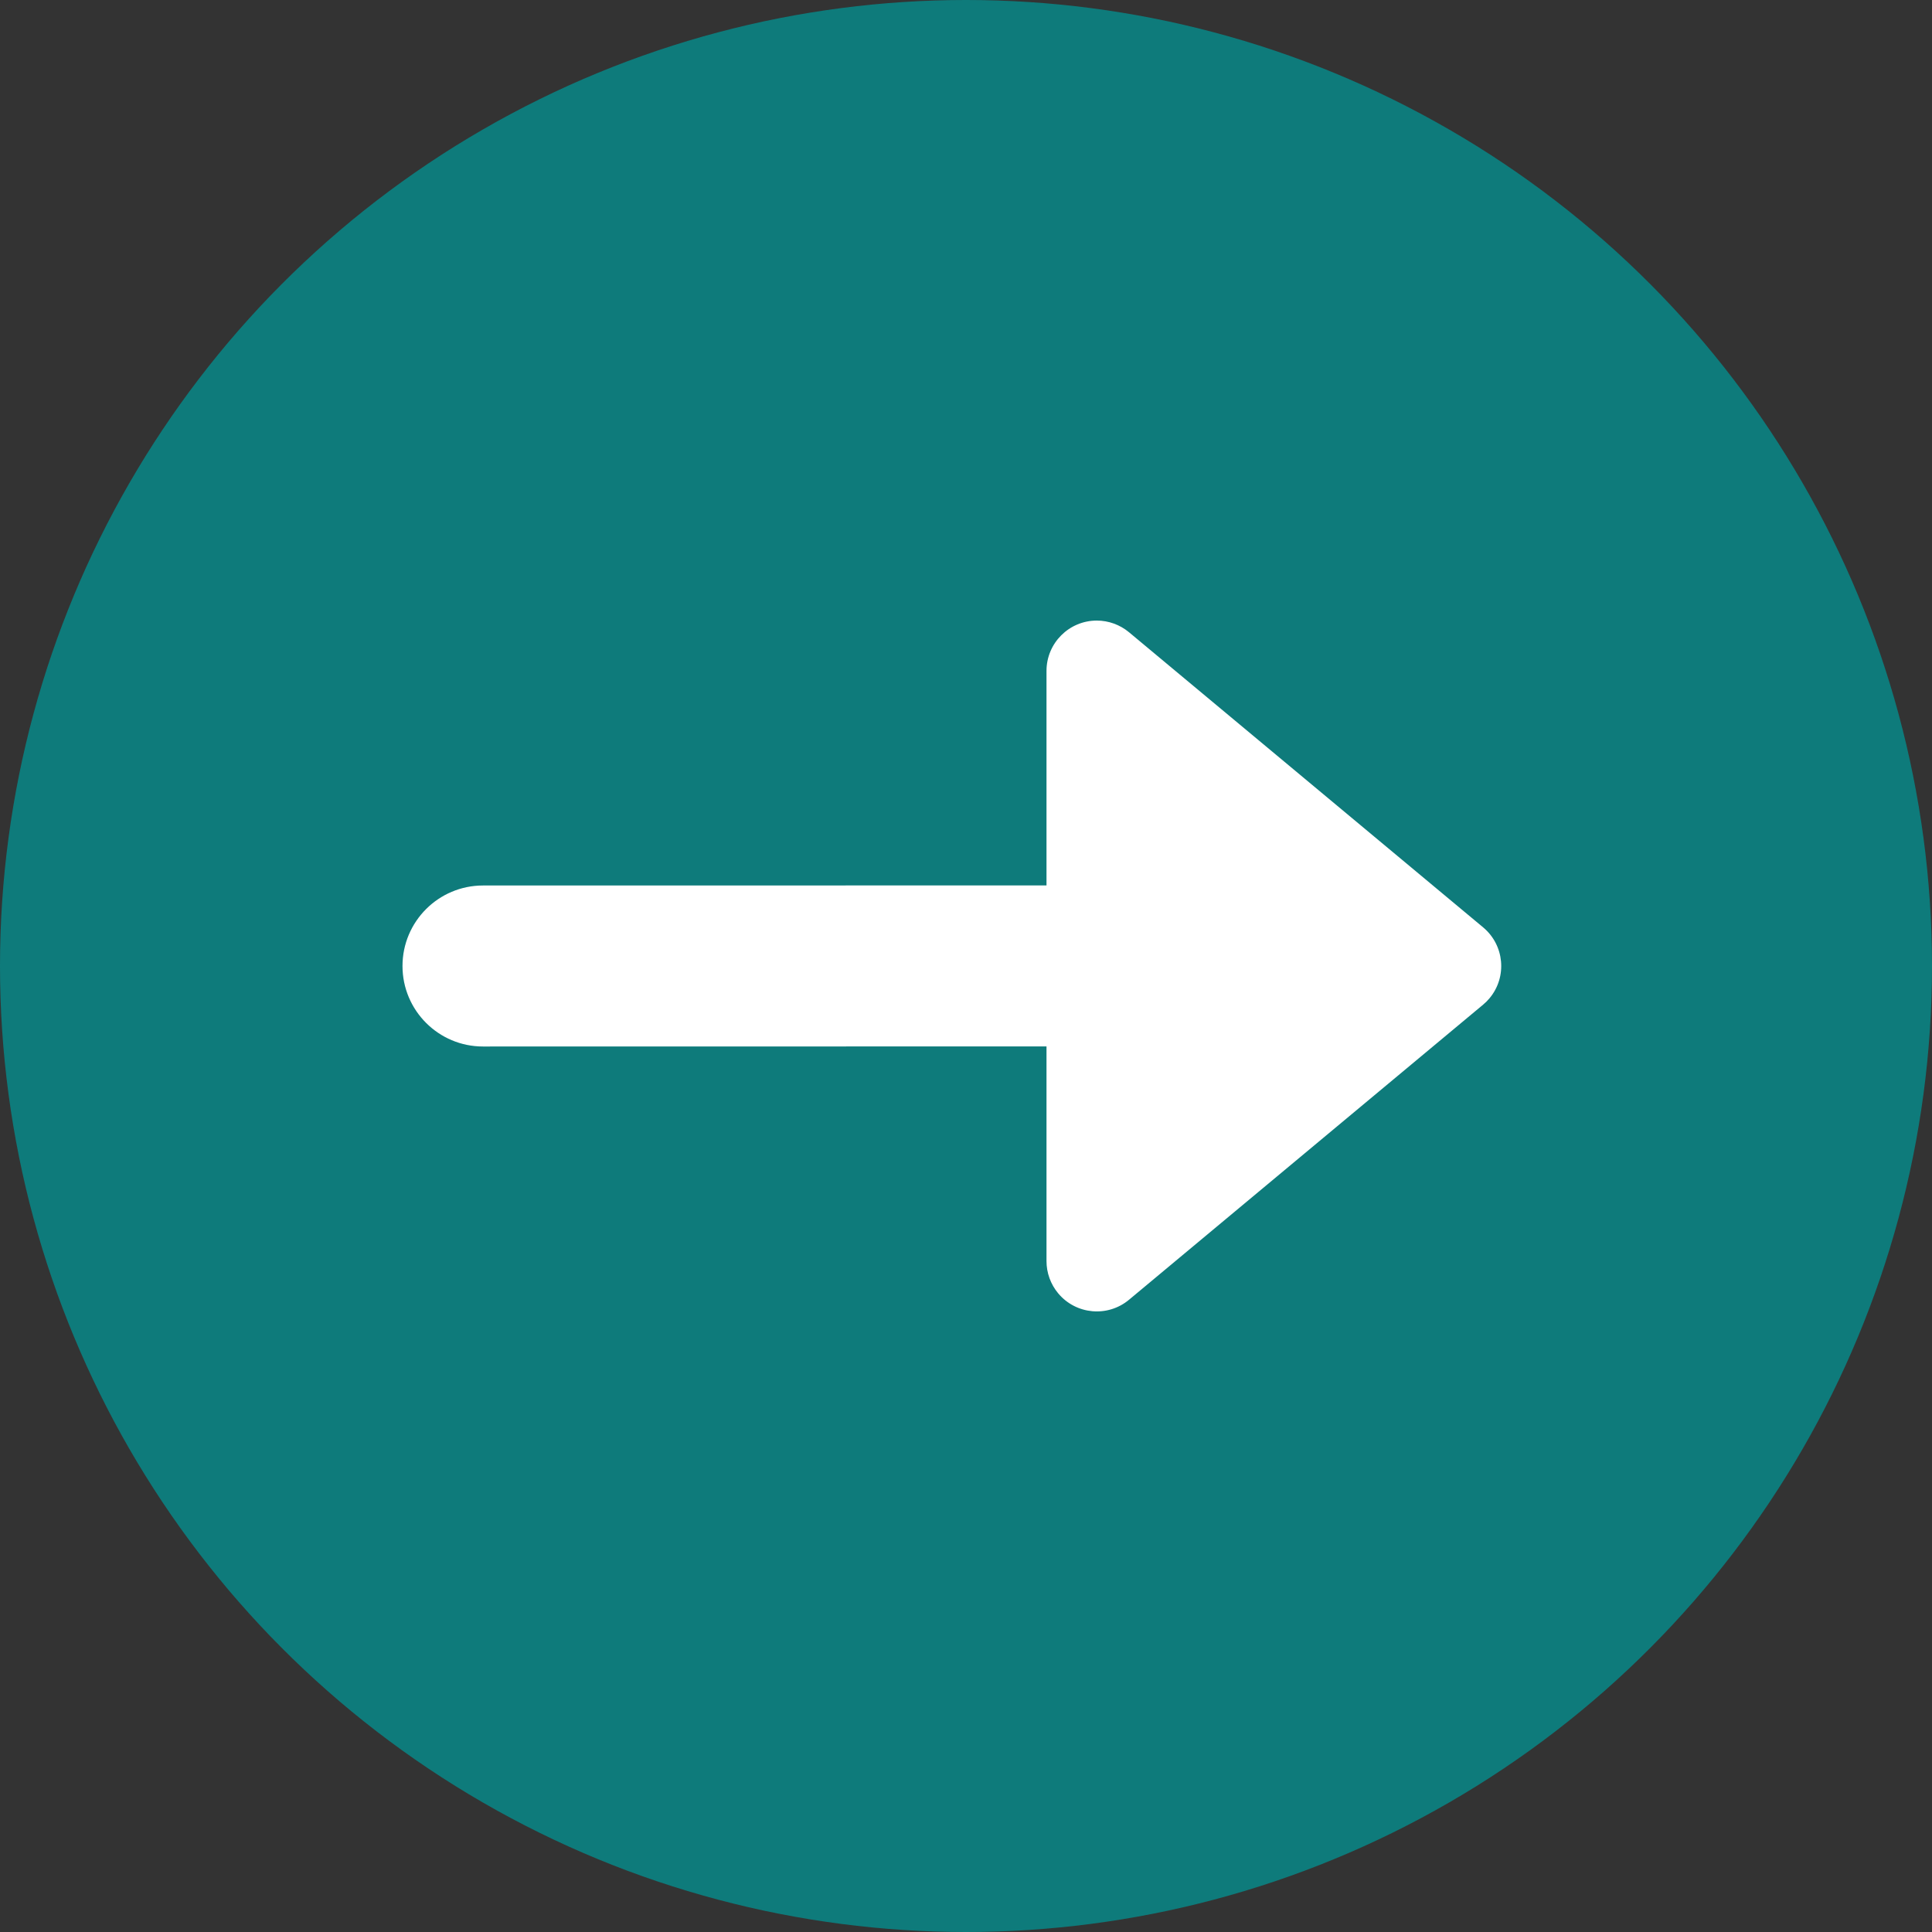 <?xml version="1.0" encoding="UTF-8"?>
<svg width="24px" height="24px" viewBox="0 0 24 24" version="1.1" xmlns="http://www.w3.org/2000/svg" xmlns:xlink="http://www.w3.org/1999/xlink">
    <rect x="0" y="0" width="24" height="24" fill="#333333" stroke="none"/>
    <title>icon-new-created 3</title>
    <g id="Page-1" stroke="none" stroke-width="1" fill="none" fill-rule="evenodd">
        <g id="Application-Process-Status-Icons-24x24-v3" transform="translate(-22, -60)">
            <g id="new/created" transform="translate(22, 60)">
                <circle id="Oval" fill="#0E7B7B" cx="12" cy="12" r="12"></circle>
                <path d="M13.625,7.709 C13.771,7.709 13.913,7.761 14.025,7.854 L18.424,11.52 C18.689,11.741 18.725,12.135 18.504,12.4 C18.48,12.429 18.453,12.456 18.424,12.48 L14.025,16.146 C13.76,16.367 13.366,16.331 13.145,16.066 C13.051,15.953 13,15.812 13,15.666 L13,12.999 L6,13 C5.448,13 5,12.552 5,12 C5,11.448 5.448,11 6,11 L13,10.999 L13,8.334 C13,7.989 13.28,7.709 13.625,7.709 Z" id="Combined-Shape" fill="#FFFFFF"></path>
            </g>
        </g>
    </g>
</svg>